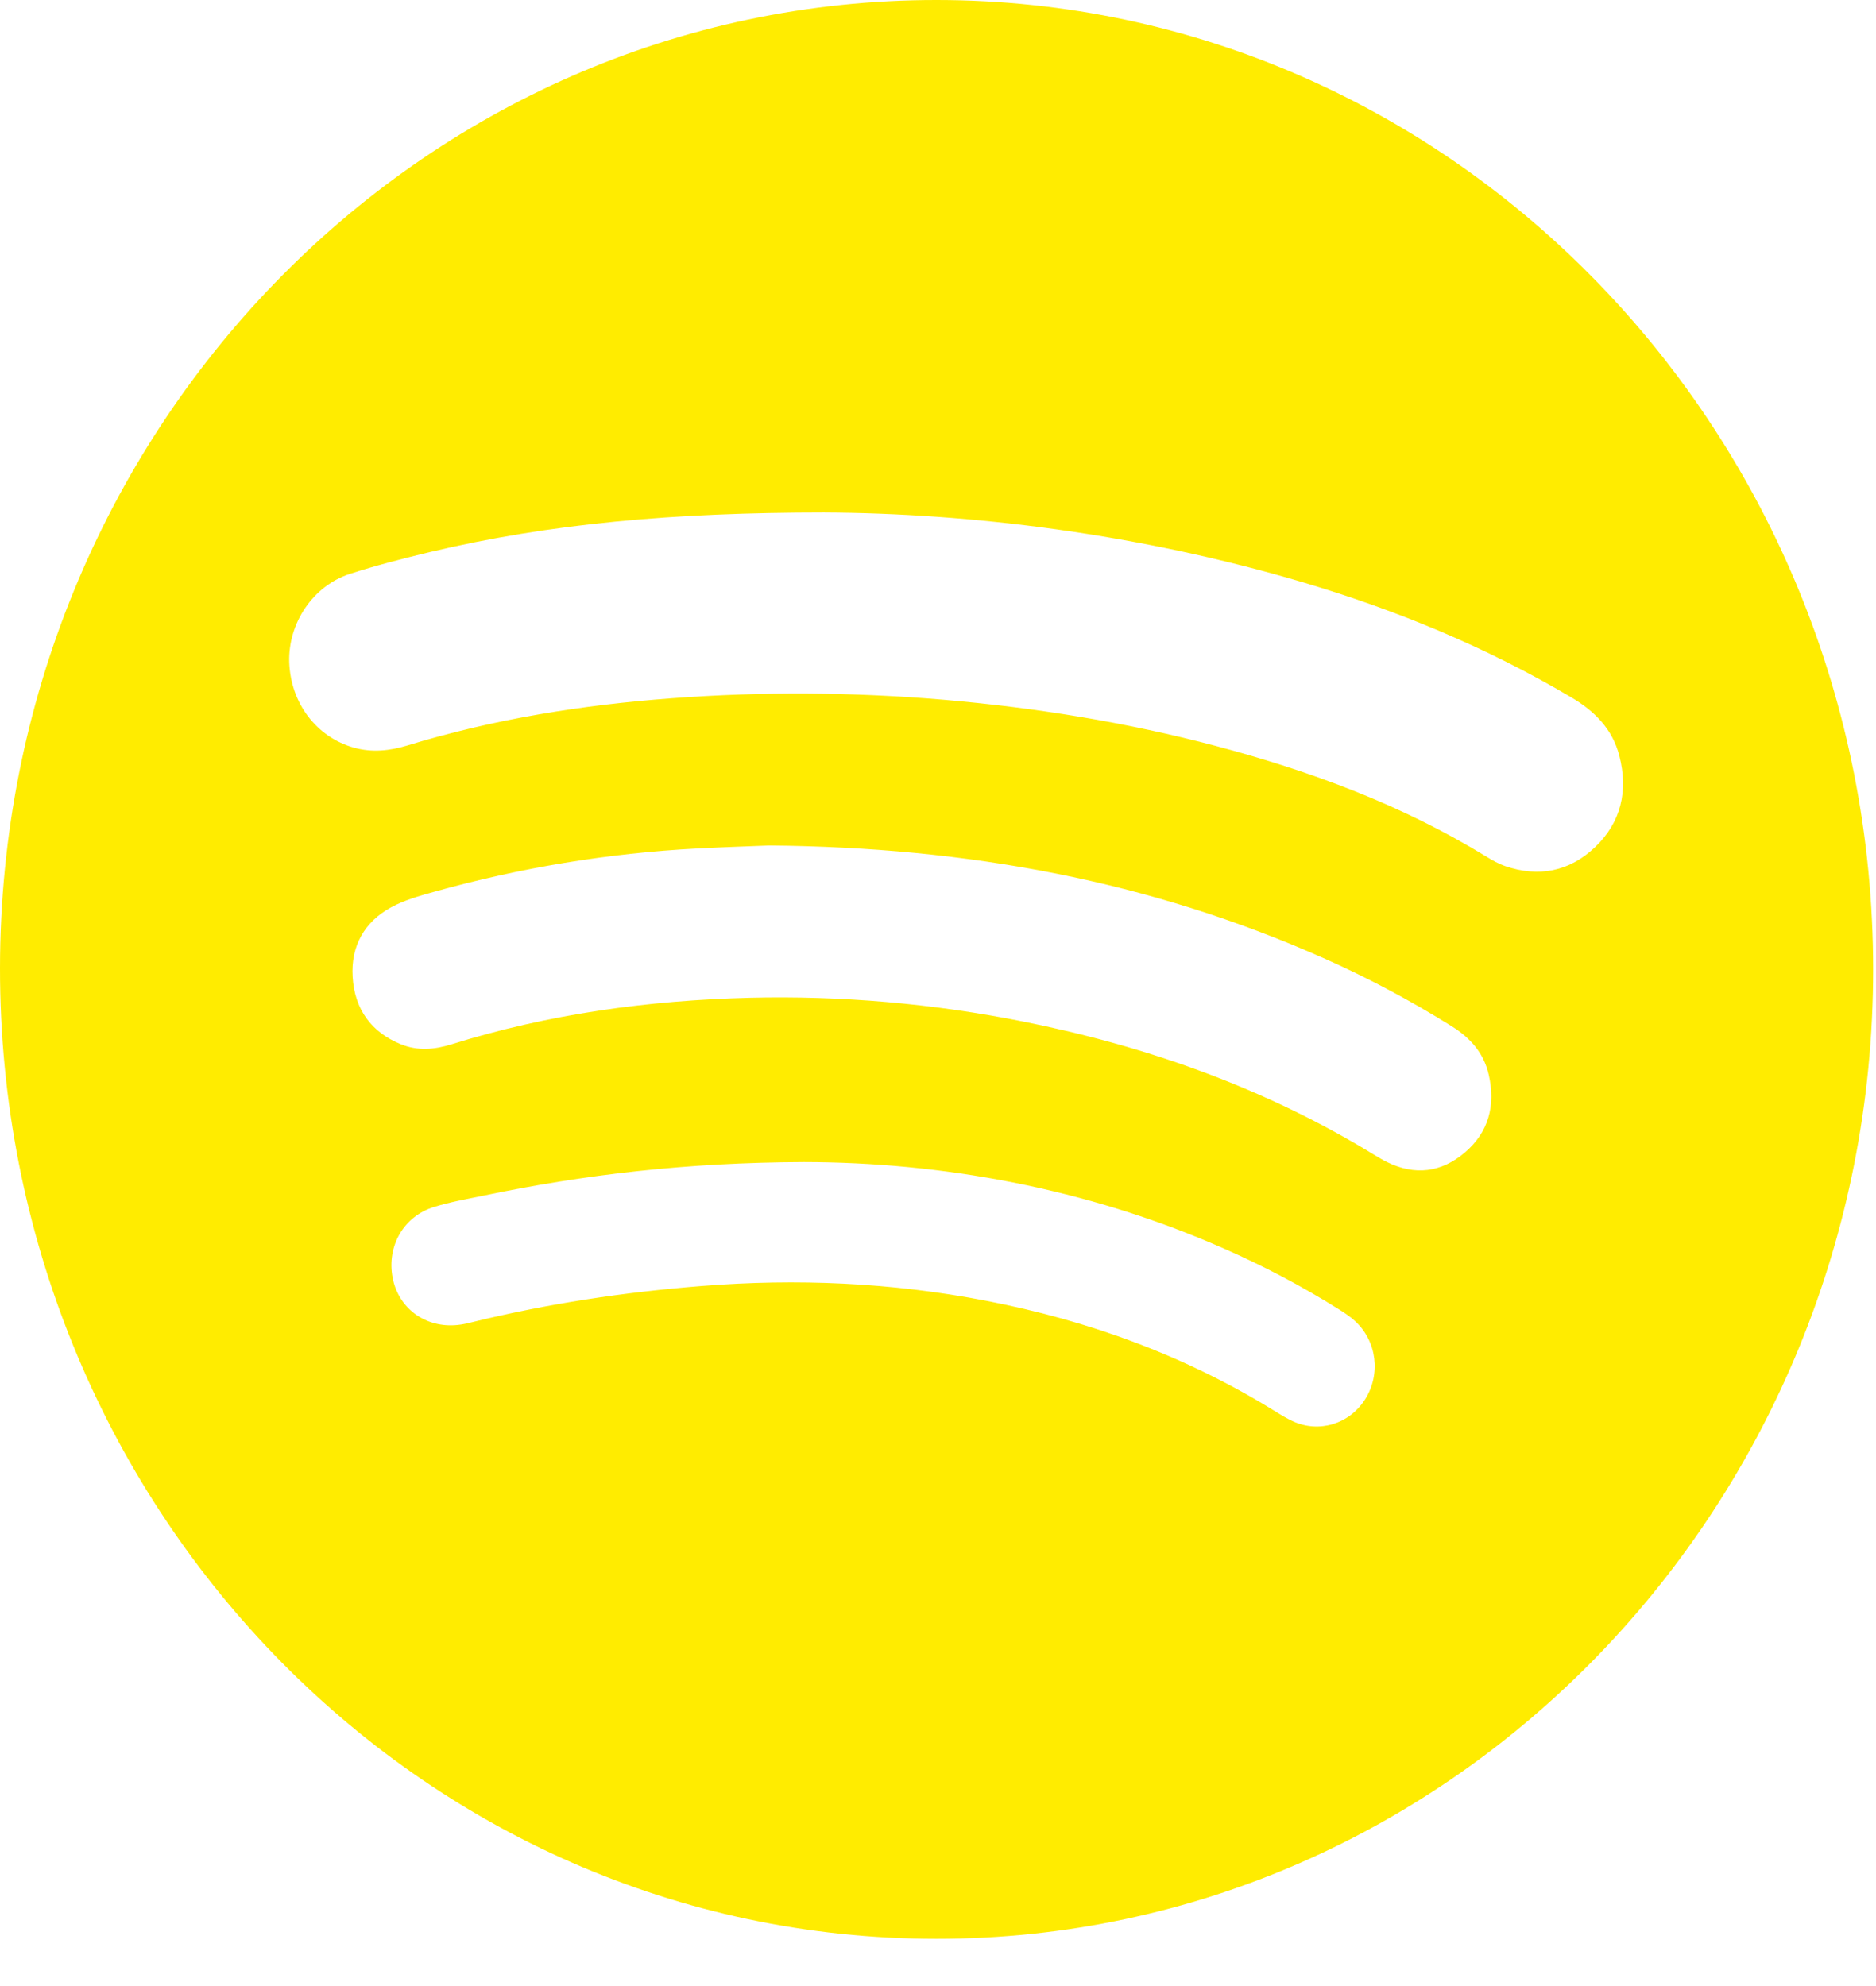<?xml version="1.0" encoding="UTF-8"?>
<svg width="34px" height="36px" viewBox="0 0 34 36" version="1.1" xmlns="http://www.w3.org/2000/svg" xmlns:xlink="http://www.w3.org/1999/xlink">
    <!-- Generator: Sketch 51.1 (57501) - http://www.bohemiancoding.com/sketch -->
    <title>icon_spotify_s</title>
    <desc>Created with Sketch.</desc>
    <defs></defs>
    <g id="Page-1" stroke="none" stroke-width="1" fill="none" fill-rule="evenodd">
        <g id="tour" transform="translate(-470, -2281)" fill="#FFEC00">
            <path d="M484.571,2302.064 C482.444,2302.072 480.587,2302.291 478.745,2302.676 C478.451,2302.737 478.153,2302.789 477.866,2302.878 C477.315,2303.048 477.008,2303.587 477.115,2304.157 C477.219,2304.716 477.713,2305.078 478.294,2305.017 C478.382,2305.008 478.469,2304.989 478.554,2304.967 C479.924,2304.631 481.313,2304.422 482.715,2304.311 C484.441,2304.173 486.16,2304.248 487.864,2304.577 C489.729,2304.936 491.496,2305.577 493.128,2306.593 C493.226,2306.654 493.327,2306.714 493.43,2306.762 C493.907,2306.981 494.454,2306.813 494.739,2306.368 C495.029,2305.912 494.955,2305.311 494.559,2304.947 C494.467,2304.862 494.361,2304.793 494.255,2304.727 C493.59,2304.31 492.897,2303.946 492.18,2303.631 C489.67,2302.524 487.039,2302.068 484.571,2302.064 M483.942,2296.326 C483.644,2296.338 483.14,2296.354 482.638,2296.38 C481.018,2296.465 479.424,2296.729 477.858,2297.168 C477.595,2297.241 477.325,2297.317 477.086,2297.448 C476.608,2297.709 476.357,2298.144 476.391,2298.706 C476.426,2299.298 476.732,2299.714 477.271,2299.931 C477.571,2300.052 477.875,2300.026 478.18,2299.931 C479.942,2299.38 481.751,2299.132 483.588,2299.086 C485.253,2299.046 486.906,2299.19 488.544,2299.517 C490.79,2299.966 492.928,2300.722 494.904,2301.932 C494.979,2301.978 495.057,2302.024 495.136,2302.063 C495.641,2302.313 496.123,2302.255 496.549,2301.89 C496.977,2301.526 497.109,2301.043 496.982,2300.483 C496.891,2300.082 496.644,2299.812 496.313,2299.604 C495.563,2299.135 494.786,2298.722 493.982,2298.365 C490.842,2296.971 487.552,2296.357 483.942,2296.326 M484.932,2290.29 C482.231,2290.291 479.99,2290.484 477.783,2291.009 C477.302,2291.125 476.821,2291.248 476.349,2291.4 C475.674,2291.615 475.221,2292.293 475.242,2293.002 C475.266,2293.744 475.734,2294.361 476.416,2294.553 C476.742,2294.643 477.064,2294.61 477.382,2294.513 C478.948,2294.034 480.552,2293.778 482.177,2293.657 C483.819,2293.534 485.461,2293.545 487.103,2293.684 C488.77,2293.828 490.417,2294.093 492.038,2294.522 C493.755,2294.977 495.414,2295.591 496.946,2296.532 C497.053,2296.597 497.164,2296.66 497.281,2296.7 C497.884,2296.905 498.44,2296.802 498.908,2296.356 C499.379,2295.908 499.512,2295.339 499.349,2294.703 C499.223,2294.21 498.898,2293.89 498.483,2293.644 C496.95,2292.735 495.321,2292.063 493.627,2291.559 C490.641,2290.673 487.59,2290.302 484.932,2290.29 M503.948,2298.573 C503.948,2308.269 496.34,2316.144 486.974,2316.144 C477.59,2316.143 469.994,2308.267 470,2298.549 C470.006,2288.847 477.607,2280.992 486.983,2281 C496.36,2281.007 503.948,2288.867 503.948,2298.573" id="icon_spotify_s"></path>
        </g>
    </g>
</svg>